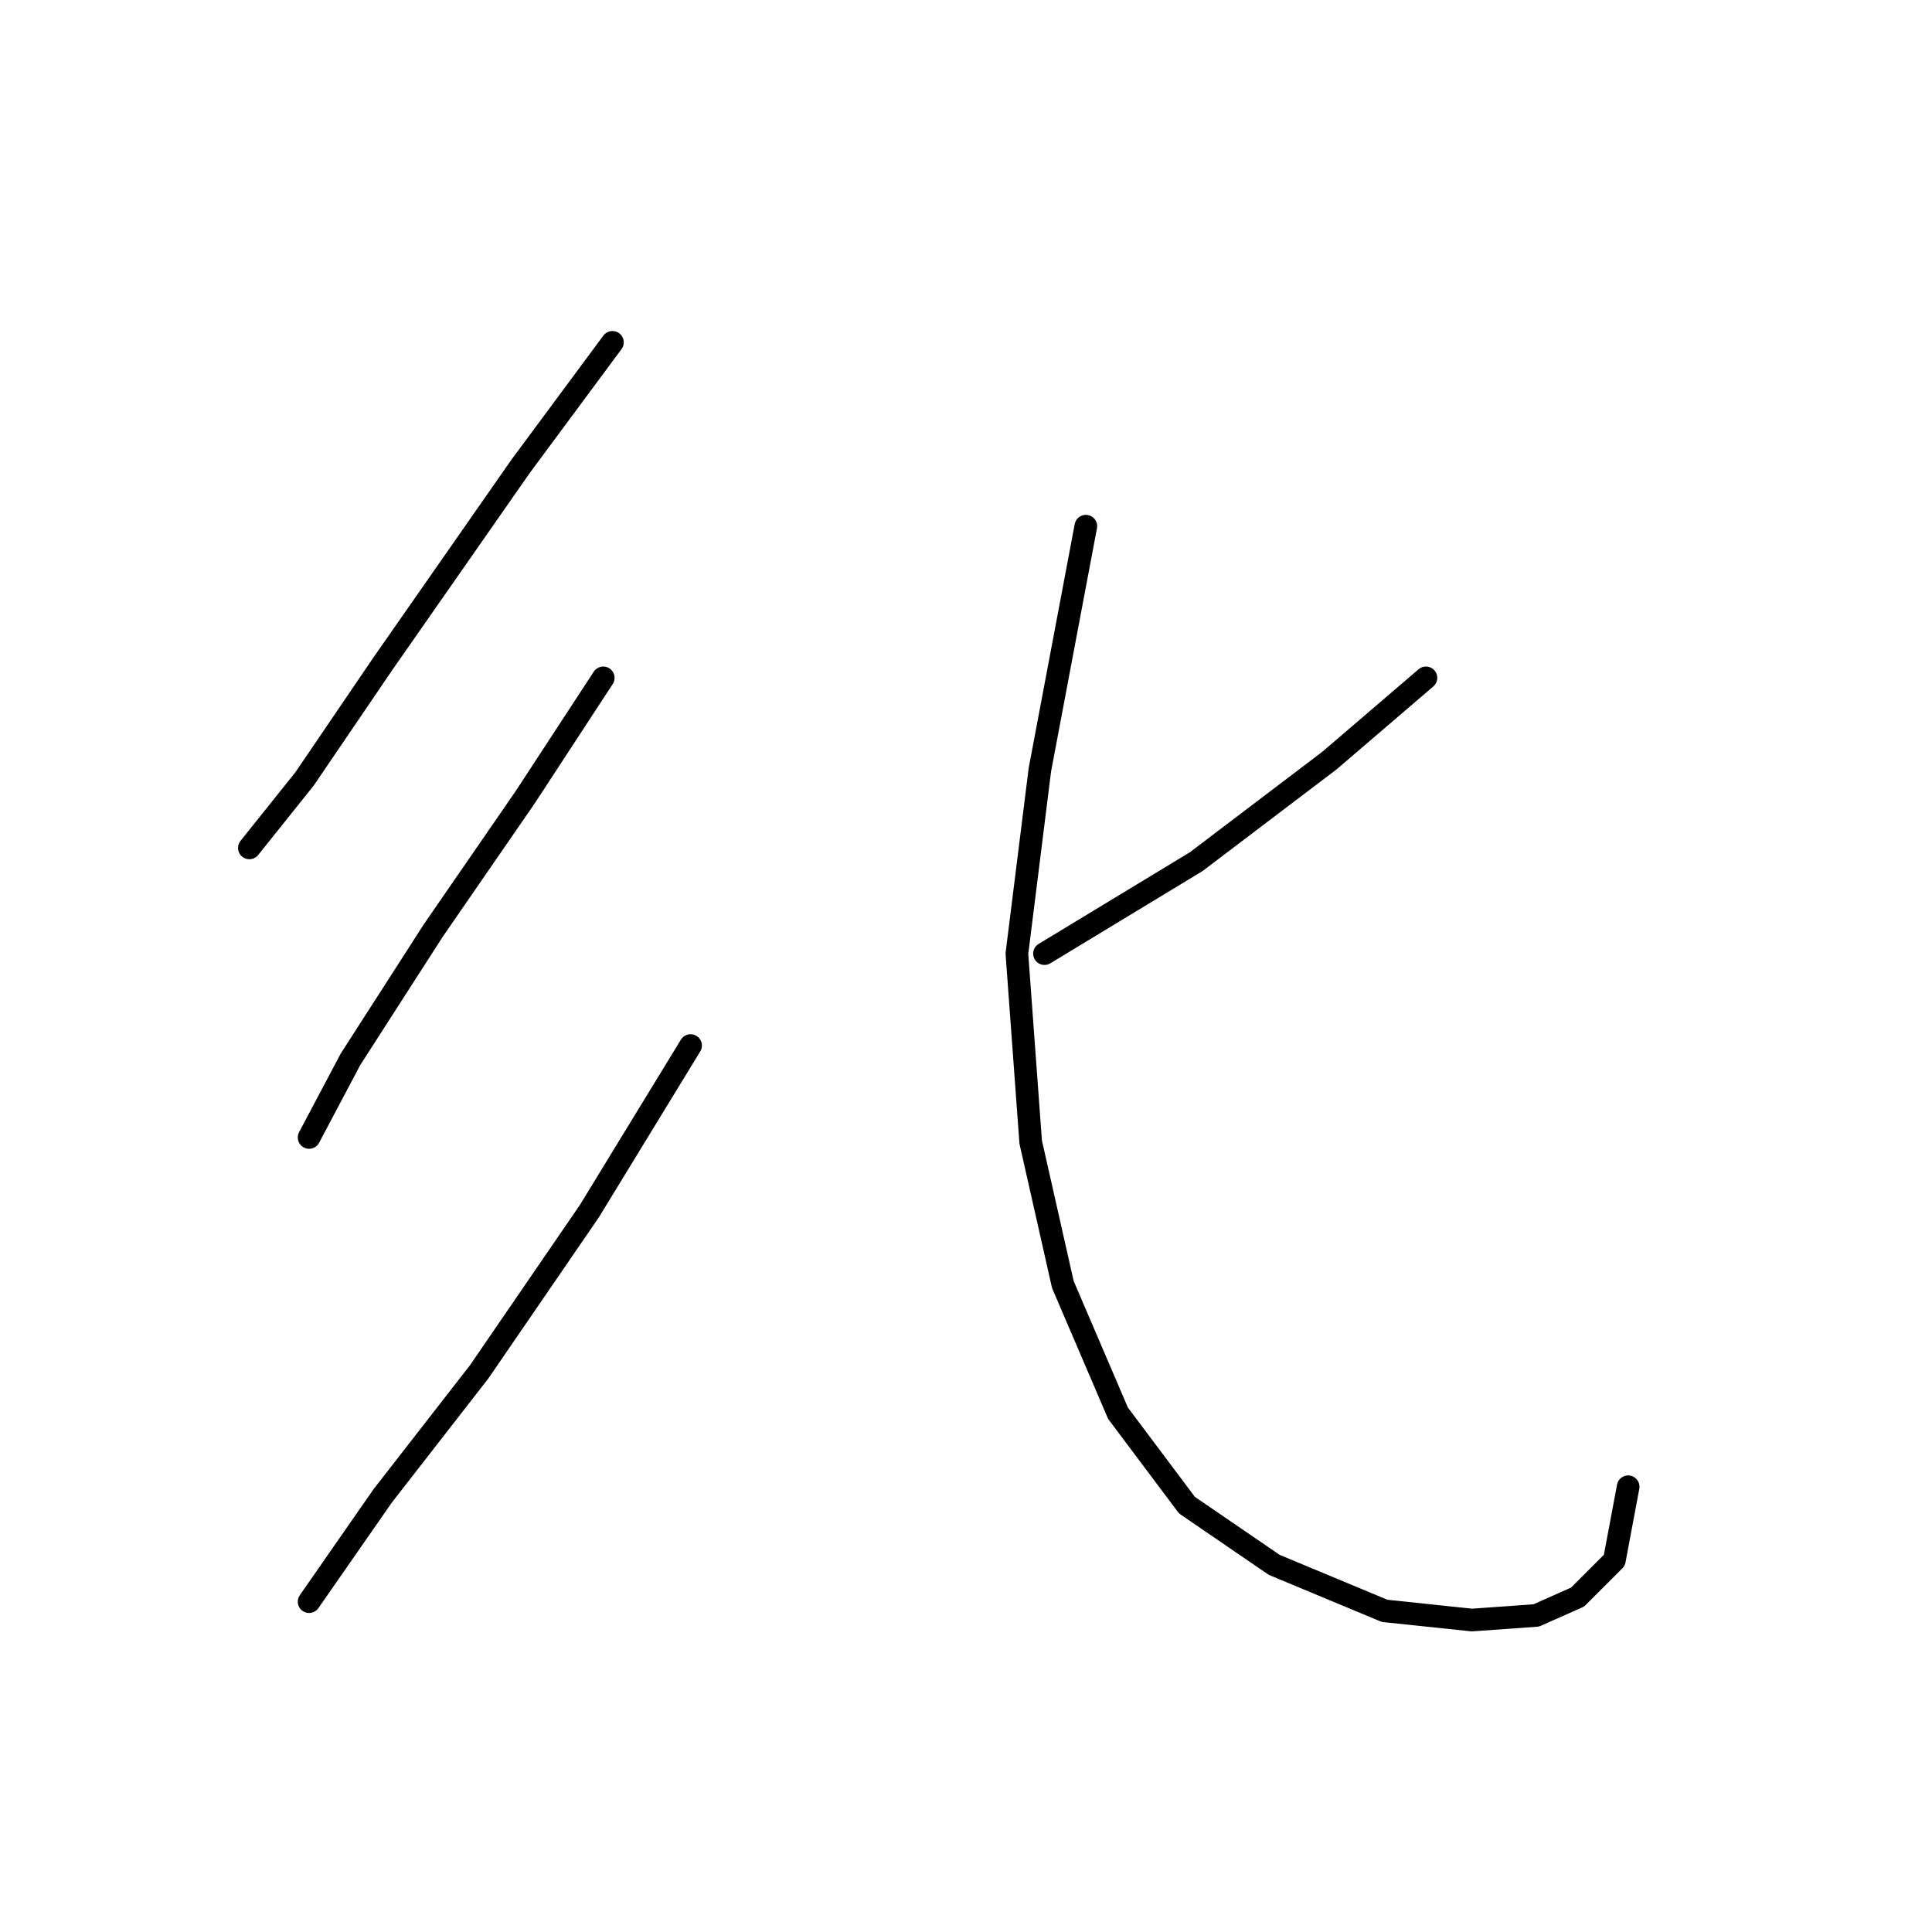 <?xml version="1.0" standalone="no"?>
    <svg width="256" height="256" xmlns="http://www.w3.org/2000/svg" version="1.1">
    <polyline stroke="black" stroke-width="3" stroke-linecap="round" fill="transparent" stroke-linejoin="round" points="81.152 45.363 68.972 61.806 50.702 87.993 40.349 103.218 33.042 112.353 33.042 112.353 " />
        <polyline stroke="black" stroke-width="3" stroke-linecap="round" fill="transparent" stroke-linejoin="round" points="79.934 89.82 69.581 105.654 57.401 123.315 46.439 140.367 40.958 150.72 40.958 150.72 " />
        <polyline stroke="black" stroke-width="3" stroke-linecap="round" fill="transparent" stroke-linejoin="round" points="91.505 138.54 78.107 160.464 63.491 181.779 50.702 198.221 40.958 212.228 40.958 212.228 " />
        <polyline stroke="black" stroke-width="3" stroke-linecap="round" fill="transparent" stroke-linejoin="round" points="188.945 89.82 176.156 100.782 158.495 114.18 138.398 126.36 138.398 126.36 " />
        <polyline stroke="black" stroke-width="3" stroke-linecap="round" fill="transparent" stroke-linejoin="round" points="143.879 69.723 137.789 102 134.744 126.36 136.571 151.329 140.834 170.208 148.142 187.259 157.277 199.439 168.848 207.356 183.464 213.446 195.035 214.664 203.561 214.055 209.042 211.619 213.913 206.747 215.74 197.003 215.74 197.003 " />
        </svg>